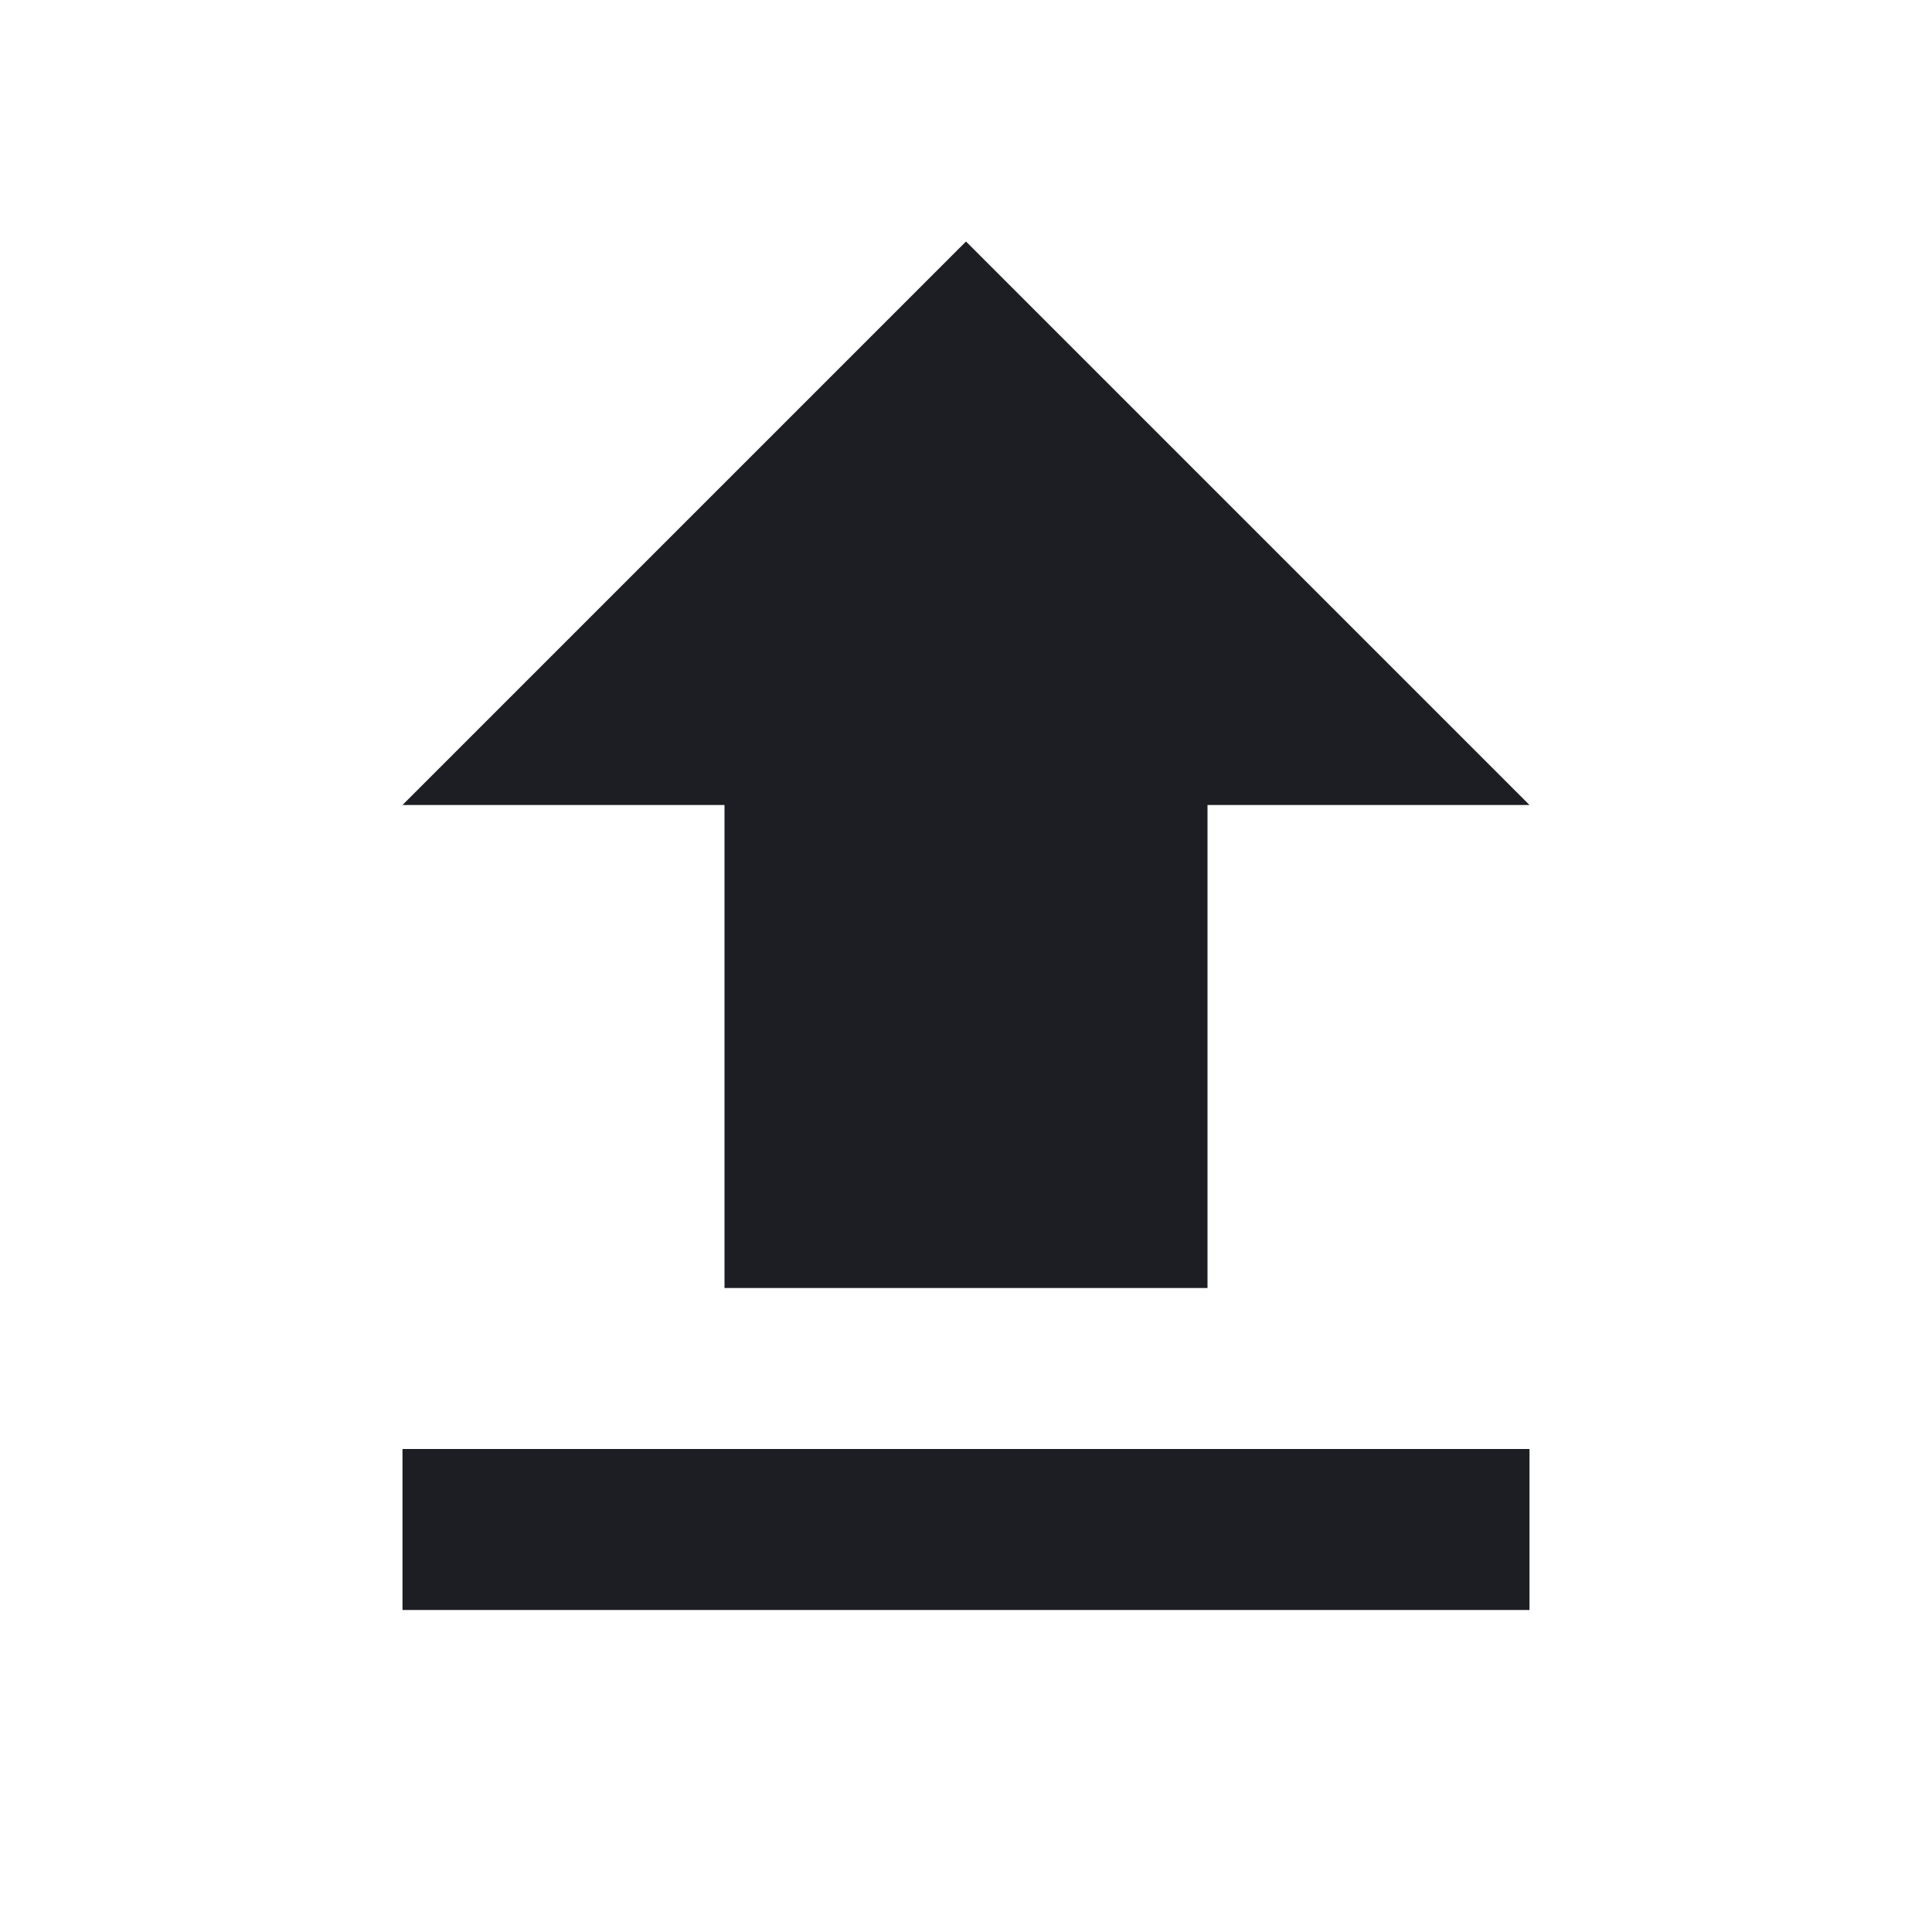 <svg xmlns="http://www.w3.org/2000/svg" width="1200" height="1200" fill="none"><g clip-path="url(#a)"><path fill="#1D1E23" d="M250 1000h700V900H250zm0-500h200v300h300V500h200L600 150z"/></g><defs><clipPath id="a"><path fill="#fff" d="M0 0h1200v1200H0z"/></clipPath></defs></svg>